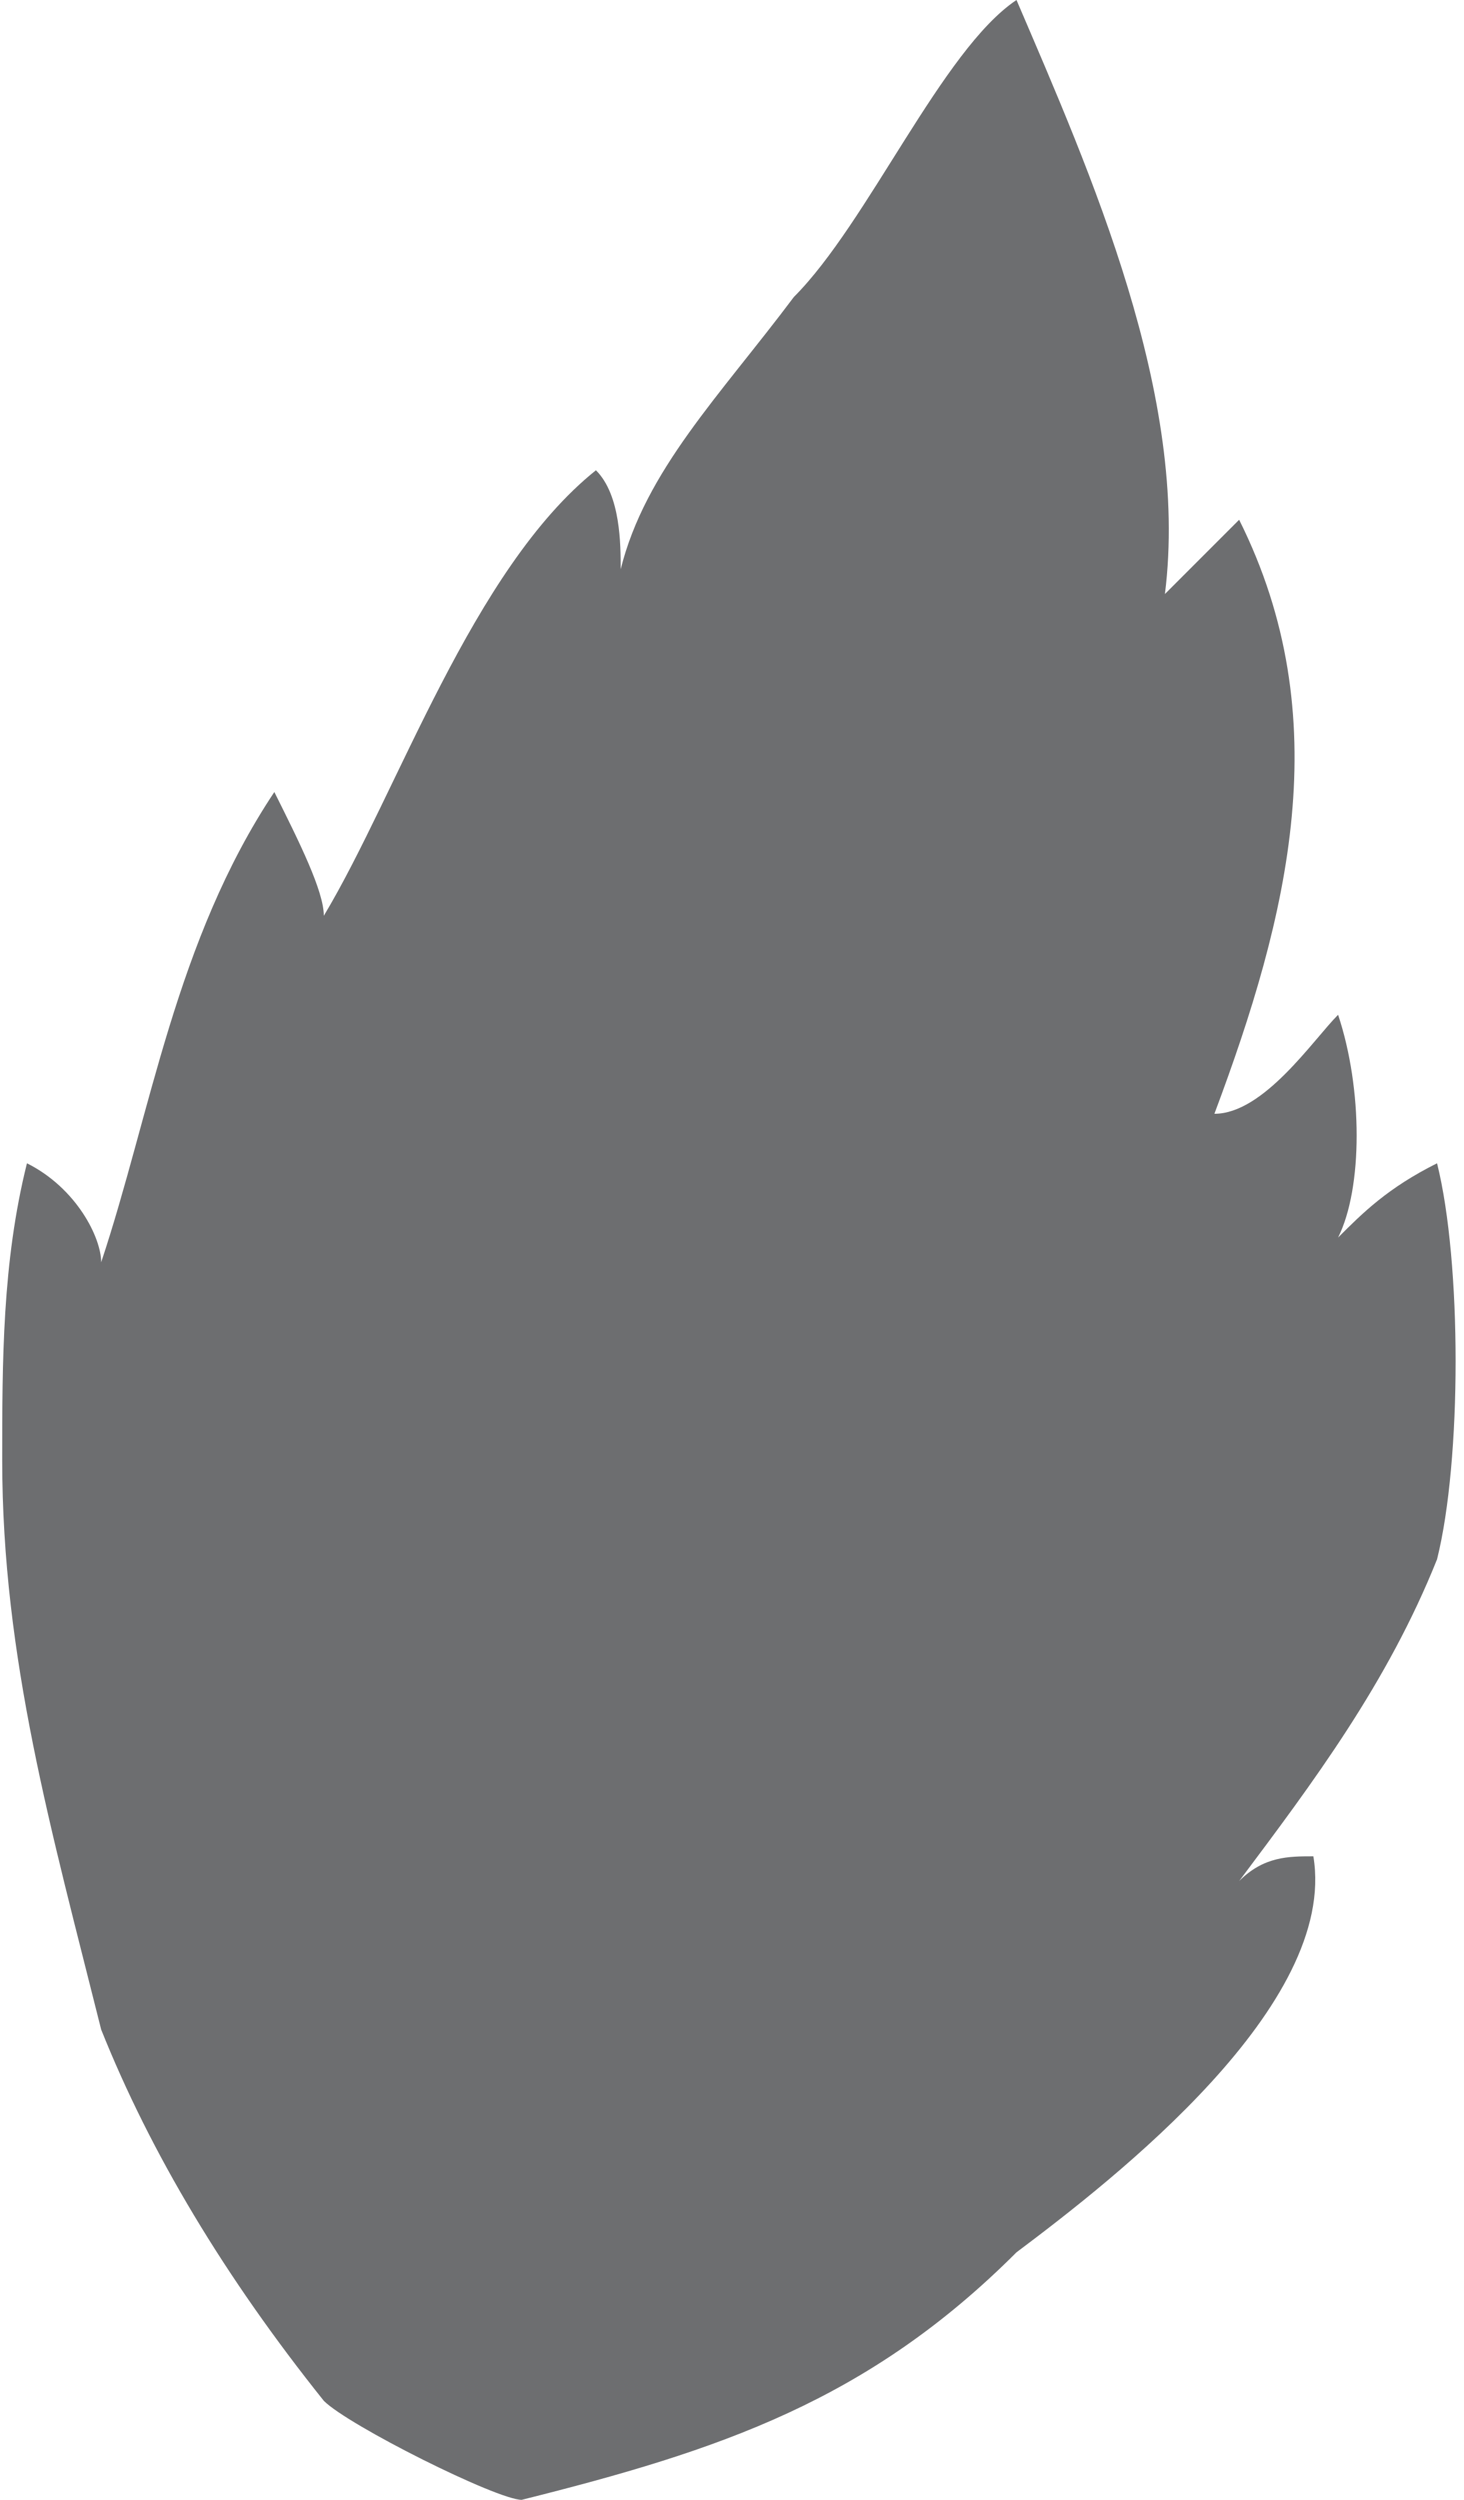<?xml version="1.0" encoding="UTF-8"?>
<!DOCTYPE svg PUBLIC "-//W3C//DTD SVG 1.1//EN" "http://www.w3.org/Graphics/SVG/1.1/DTD/svg11.dtd">
<!-- Creator: CorelDRAW X7 -->
<svg xmlns="http://www.w3.org/2000/svg" xml:space="preserve" width="1.391in" height="2.374in" version="1.1" style="shape-rendering:geometricPrecision; text-rendering:geometricPrecision; image-rendering:optimizeQuality; fill-rule:evenodd; clip-rule:evenodd"
viewBox="0 0 59 101"
 xmlns:xlink="http://www.w3.org/1999/xlink">
 <defs>
  <style type="text/css">
   <![CDATA[
    .fil0 {fill:#6D6E70;fill-rule:nonzero}
   ]]>
  </style>
 </defs>
 <g id="__x0023_Layer_x0020_1">

  <path class="fil0" d="M21 101c-1,0 -7,-3 -8,-4 -4,-5 -7,-10 -9,-15 -2,-8 -4,-15 -4,-23 0,-4 0,-8 1,-12 2,1 3,3 3,4 2,-6 3,-13 7,-19 1,2 2,4 2,5 3,-5 6,-14 11,-18 1,1 1,3 1,4 1,-4 4,-7 7,-11 3,-3 6,-10 9,-12 3,7 7,16 6,24 1,-1 2,-2 3,-3 4,8 2,16 -1,24 2,0 4,-3 5,-4 1,3 1,7 0,9 1,-1 2,-2 4,-3 1,4 1,12 0,16 -2,5 -5,9 -8,13 1,-1 2,-1 3,-1 1,6 -8,13 -12,16 -6,6 -12,8 -20,10z"/>
 </g>
</svg>
